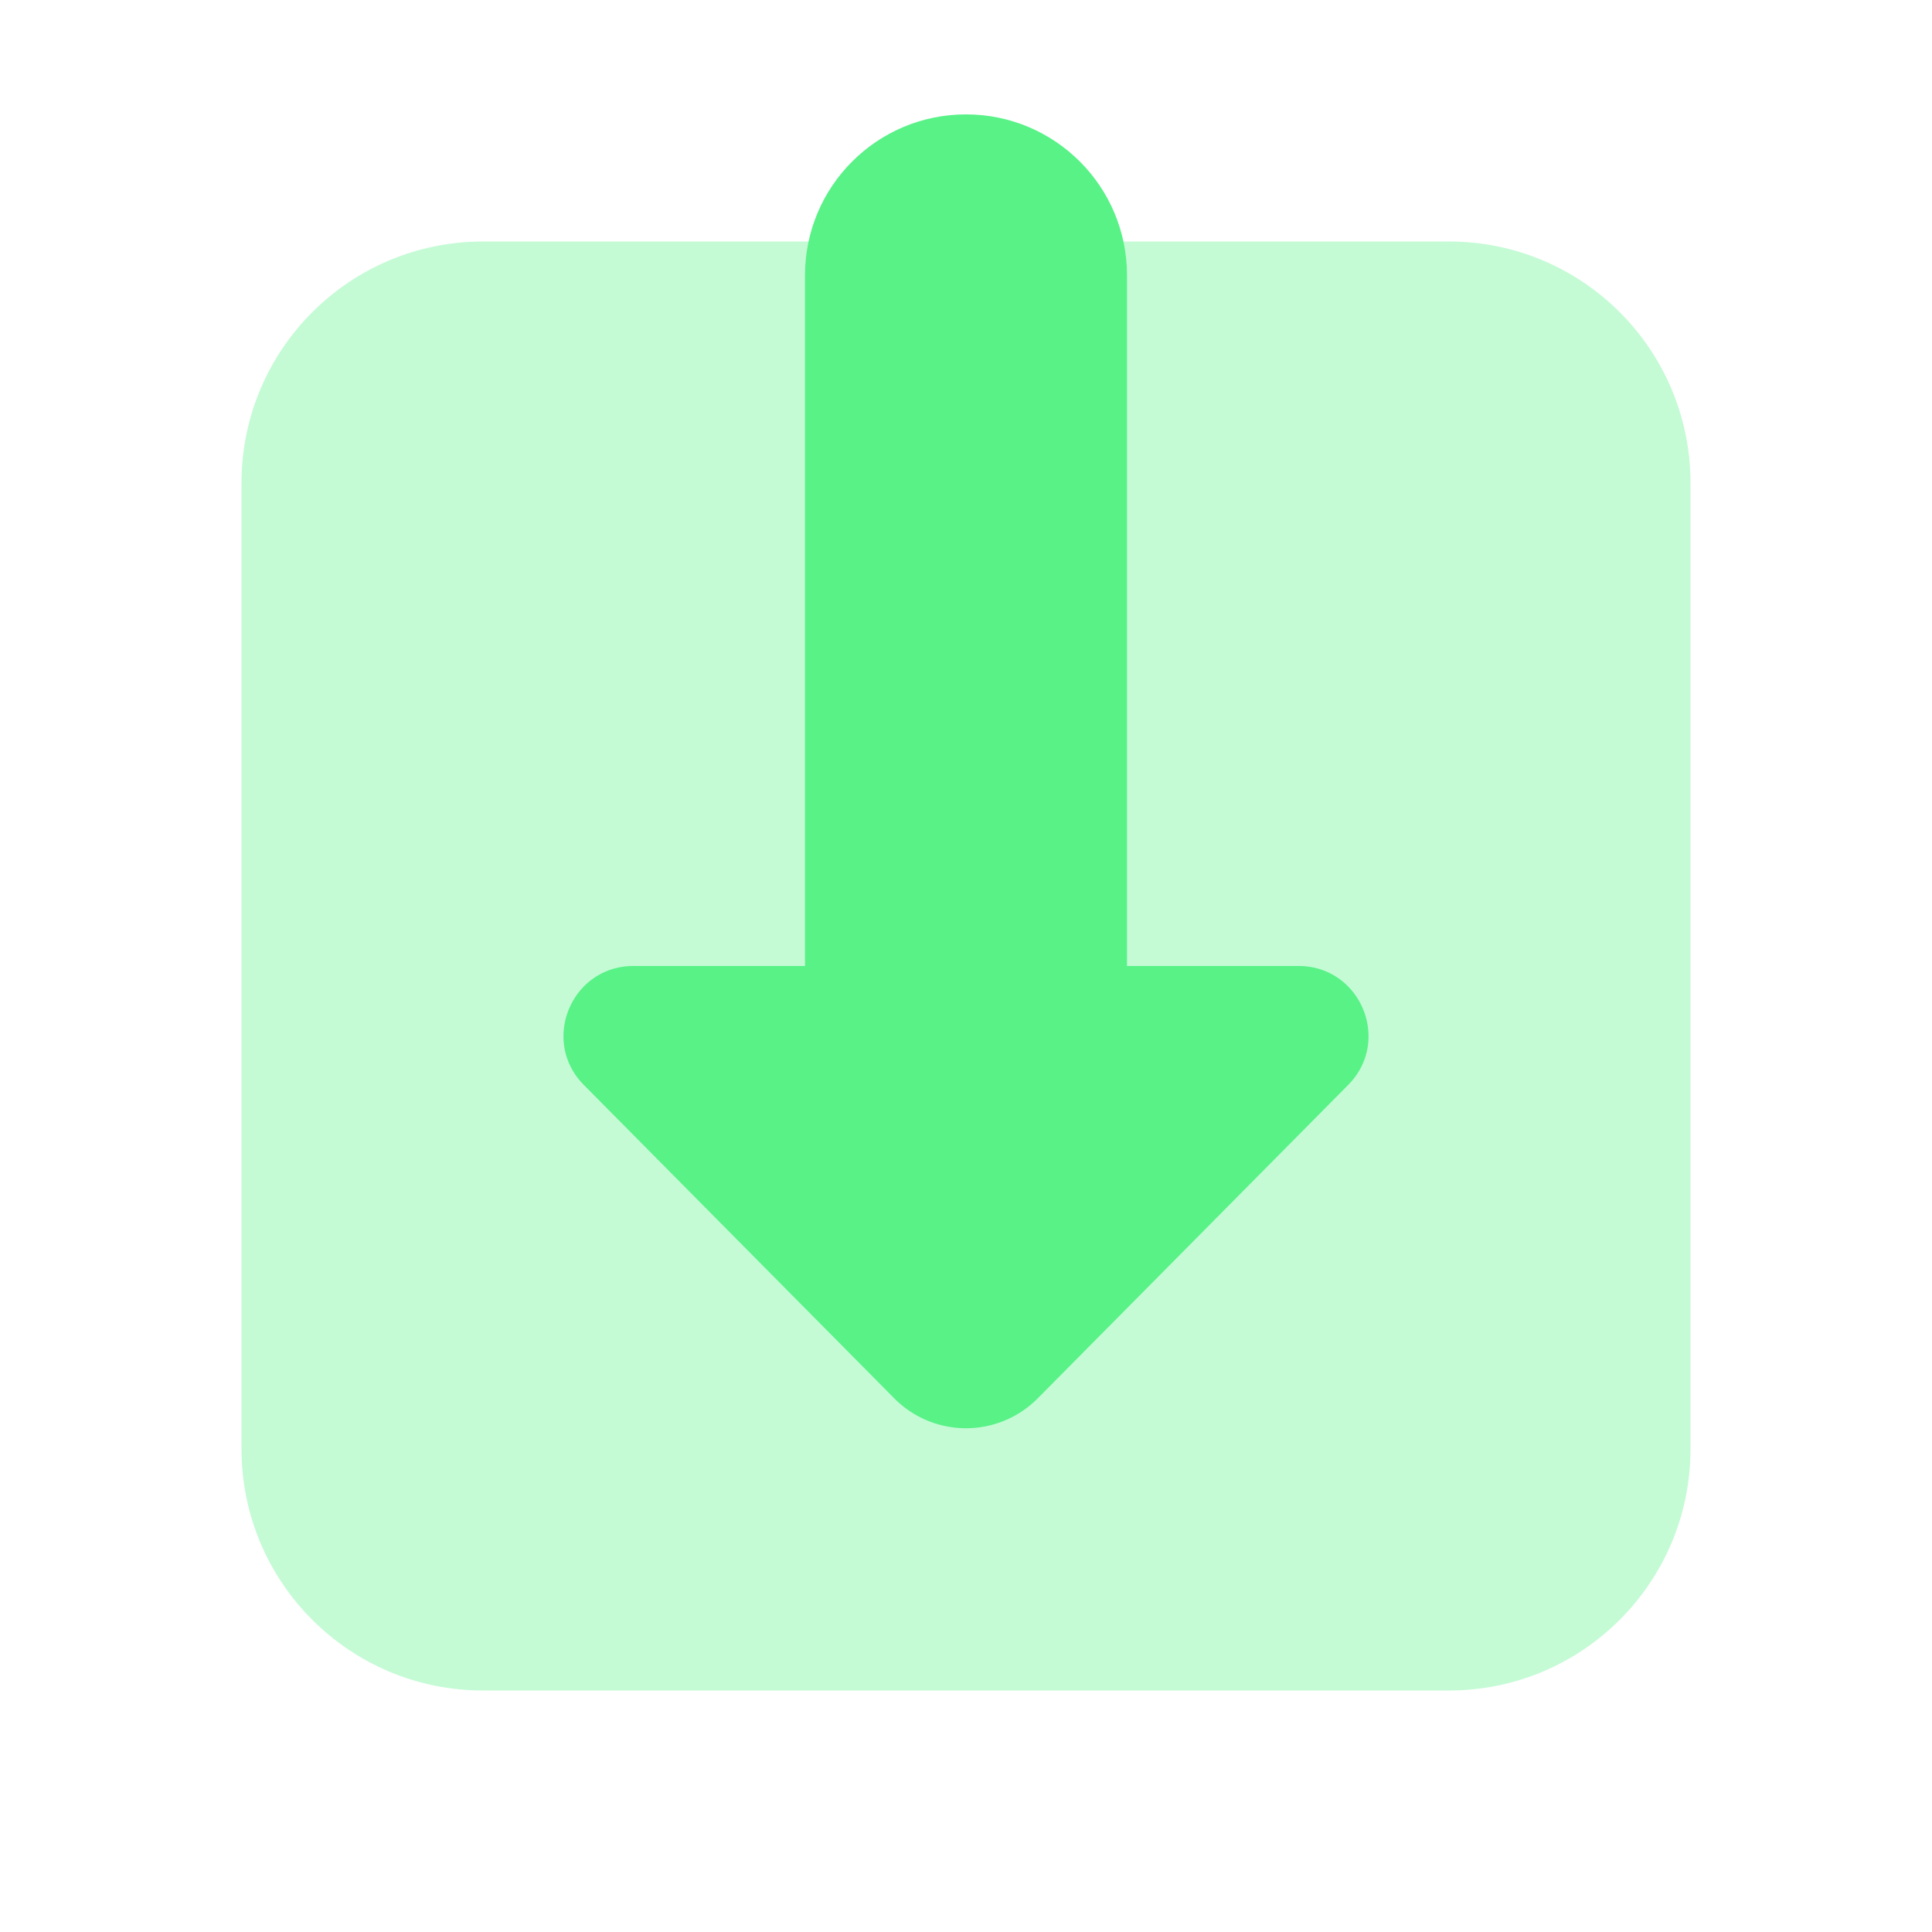 <svg data-name="Download" xmlns="http://www.w3.org/2000/svg" width="20" height="20" viewBox="0 0 172 172">
<g fill="none" stroke-miterlimit="10" font-family="none" font-weight="none" font-size="none" text-anchor="none" style="mix-blend-mode:normal">
    <path d="M0 172V0h172v172z"/>
    <g fill="rgb(88, 242, 135)">
        <path d="M129 150.5H43c-11.875 0-21.5-9.625-21.5-21.5V43c0-11.875 9.625-21.5 21.5-21.5h86c11.875 0 21.5 9.625 21.5 21.5v86c0 11.875-9.625 21.5-21.5 21.5z" opacity=".35"/>
        <path d="M100.333 96.184V24.517c0-7.919-6.414-14.333-14.333-14.333-7.92 0-14.333 6.414-14.333 14.333v71.667z"/>
        <path d="M56.395 86c-5.526 0-8.307 6.665-4.415 10.592l27.635 27.9a8.993 8.993 0 0012.77 0l27.635-27.9C123.912 92.665 121.131 86 115.605 86z"/>
    </g>
</g>
</svg>